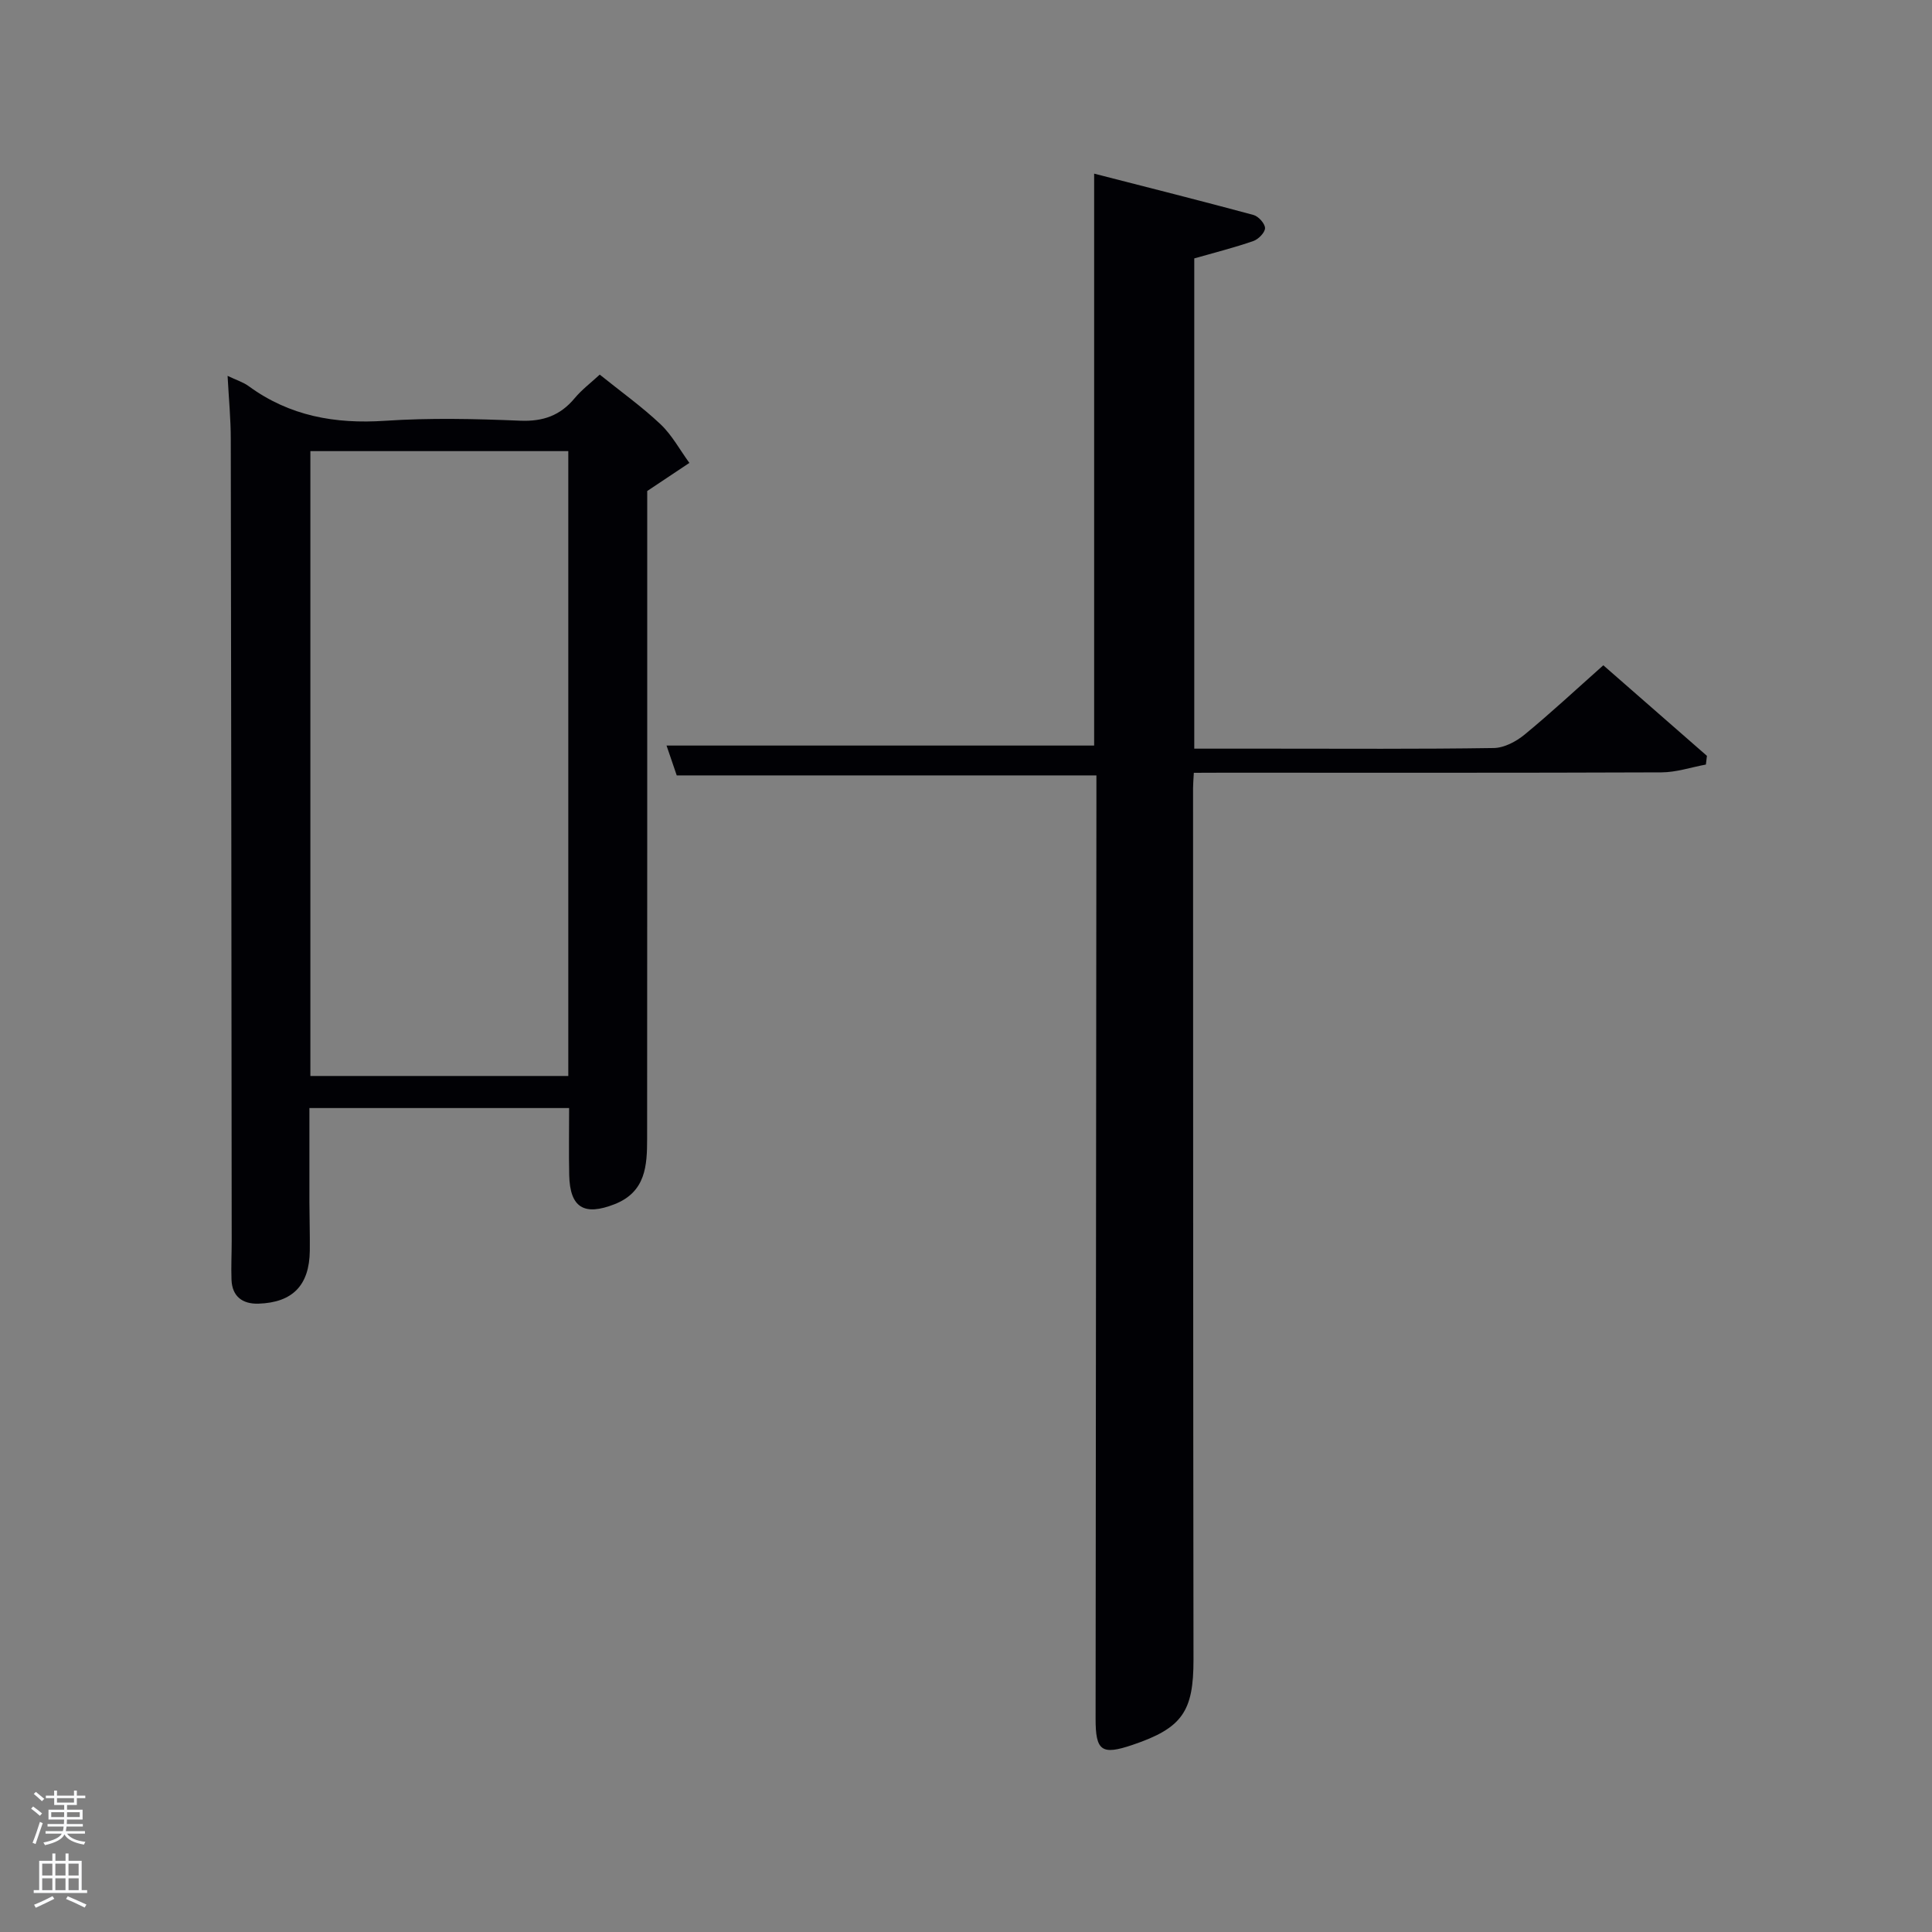 <svg enable-background="new 0 0 400 400" viewBox="0 0 400 400" xmlns="http://www.w3.org/2000/svg"><rect x="0" y="0" width="400" height="400" fill="#808080" stroke="none"/><path d="m6.44 374.46.42-.45c.65.47 1.27.95 1.85 1.44l-.45.49c-.65-.56-1.25-1.06-1.82-1.48m.93 7.33-.63-.26c.55-1.36 1.05-2.8 1.52-4.33.19.1.38.19.59.27-.46 1.29-.95 2.73-1.48 4.32m-.38-10.38.44-.42c.43.34 1.01.82 1.74 1.44l-.49.49c-.53-.51-1.09-1.01-1.69-1.51m2.5.35h1.72v-1.04h.59v1.04h3.52v-1.04h.59v1.04h1.75v.53h-1.75v1.42h-2.03v.97h3.22v2.03h-3.24c0 .35-.01.66-.03.93h3.32v.53h-3.37c-.03.27-.08.58-.15.94h3.96v.53h-3.71c.67.92 1.93 1.48 3.79 1.68-.13.24-.23.44-.29.59-2.13-.38-3.48-1.08-4.04-2.12-.43.97-1.77 1.72-4.03 2.23-.09-.19-.2-.37-.33-.55 2.1-.42 3.37-1.03 3.81-1.83h-3.36v-.53h3.58c.08-.29.13-.61.16-.94h-3.33v-.53h3.39c.02-.27.04-.58.04-.93h-3.23v-2.03h3.25v-.97h-2.07v-1.42h-1.73zm1.12 3.44v1h2.65c.01-.3.02-.44.02-.4v-.25-.35zm1.19-2h3.52v-.91h-3.52zm4.71 2h-2.63v.59c0 .15-.01.28-.01.4h2.64z" fill="#fafbfc"/><path d="m13.56 383.74h.63v1.52h2.72v6.07h1.13v.6h-11.06v-.6h1.13v-6.07h2.73v-1.52h.63v1.52h2.1v-1.52zm-2.69 8.83.38.56c-1.24.63-2.53 1.25-3.85 1.85-.1-.21-.21-.42-.34-.63 1.36-.55 2.63-1.15 3.81-1.78m-2.13-4.27h2.1v-2.45h-2.1zm0 3.04h2.1v-2.46h-2.1zm2.72-3.04h2.1v-2.45h-2.1zm0 3.04h2.1v-2.46h-2.1zm6.07 3.6c-1.41-.71-2.7-1.3-3.86-1.78l.35-.56c1.45.62 2.75 1.19 3.88 1.72zm-1.25-9.09h-2.1v2.45h2.1zm-2.09 5.49h2.1v-2.46h-2.1z" fill="#fafbfc"/><g fill="#010105"><path d="m247.17 160c-.08 1.53-.16 2.35-.16 3.16.02 60.15.01 120.3.09 180.45.01 10.7-2.29 14.16-12.62 17.65-6.41 2.17-7.66 1.28-7.65-5.46.06-63.15.12-126.3.17-189.44 0-1.96 0-3.91 0-5.82-29.05 0-57.63 0-86.89 0-.58-1.69-1.35-3.96-2.11-6.18h88.53c0-38.88 0-77.93 0-118.41 11.11 2.85 22.08 5.61 33 8.56 1.03.28 2.38 1.79 2.38 2.72 0 .92-1.37 2.31-2.43 2.68-3.91 1.35-7.93 2.37-12.22 3.59v101.5h15.52c15.5 0 30.99.11 46.49-.13 2.16-.03 4.63-1.34 6.38-2.78 5.4-4.44 10.53-9.22 16.3-14.35 6.38 5.58 13.92 12.16 21.45 18.75-.07.6-.14 1.2-.21 1.8-3.07.57-6.13 1.61-9.2 1.62-30.32.12-60.65.07-90.97.07-1.81.02-3.61.02-5.85.02z"/><path d="m47.12 77.82c1.77.85 3.22 1.29 4.37 2.13 8.46 6.19 17.88 7.86 28.22 7.17 9.29-.62 18.66-.41 27.97-.02 4.75.2 8.31-1.06 11.31-4.67 1.46-1.75 3.33-3.16 5.18-4.87 4.41 3.55 8.75 6.65 12.59 10.28 2.38 2.25 4 5.31 5.97 8-2.63 1.75-5.25 3.5-8.73 5.82v4.62c0 43.14.01 86.29-.02 129.43 0 5.59-.26 11.07-6.75 13.61-6.29 2.47-9.23.72-9.38-6.01-.1-4.49-.02-8.99-.02-13.9-17.7 0-35.41 0-53.77 0 0 6.4-.01 12.99 0 19.58.01 3.33.12 6.66.08 9.99-.09 7.1-3.53 10.7-10.62 10.93-3.27.1-5.46-1.45-5.59-4.96-.1-2.66.04-5.33.04-7.99-.05-55.3-.09-110.6-.19-165.91.01-4.24-.41-8.49-.66-13.23zm70.54 144.95c0-43.41 0-86.45 0-129.37-18.06 0-35.77 0-53.4 0v129.37z"/></g></svg>